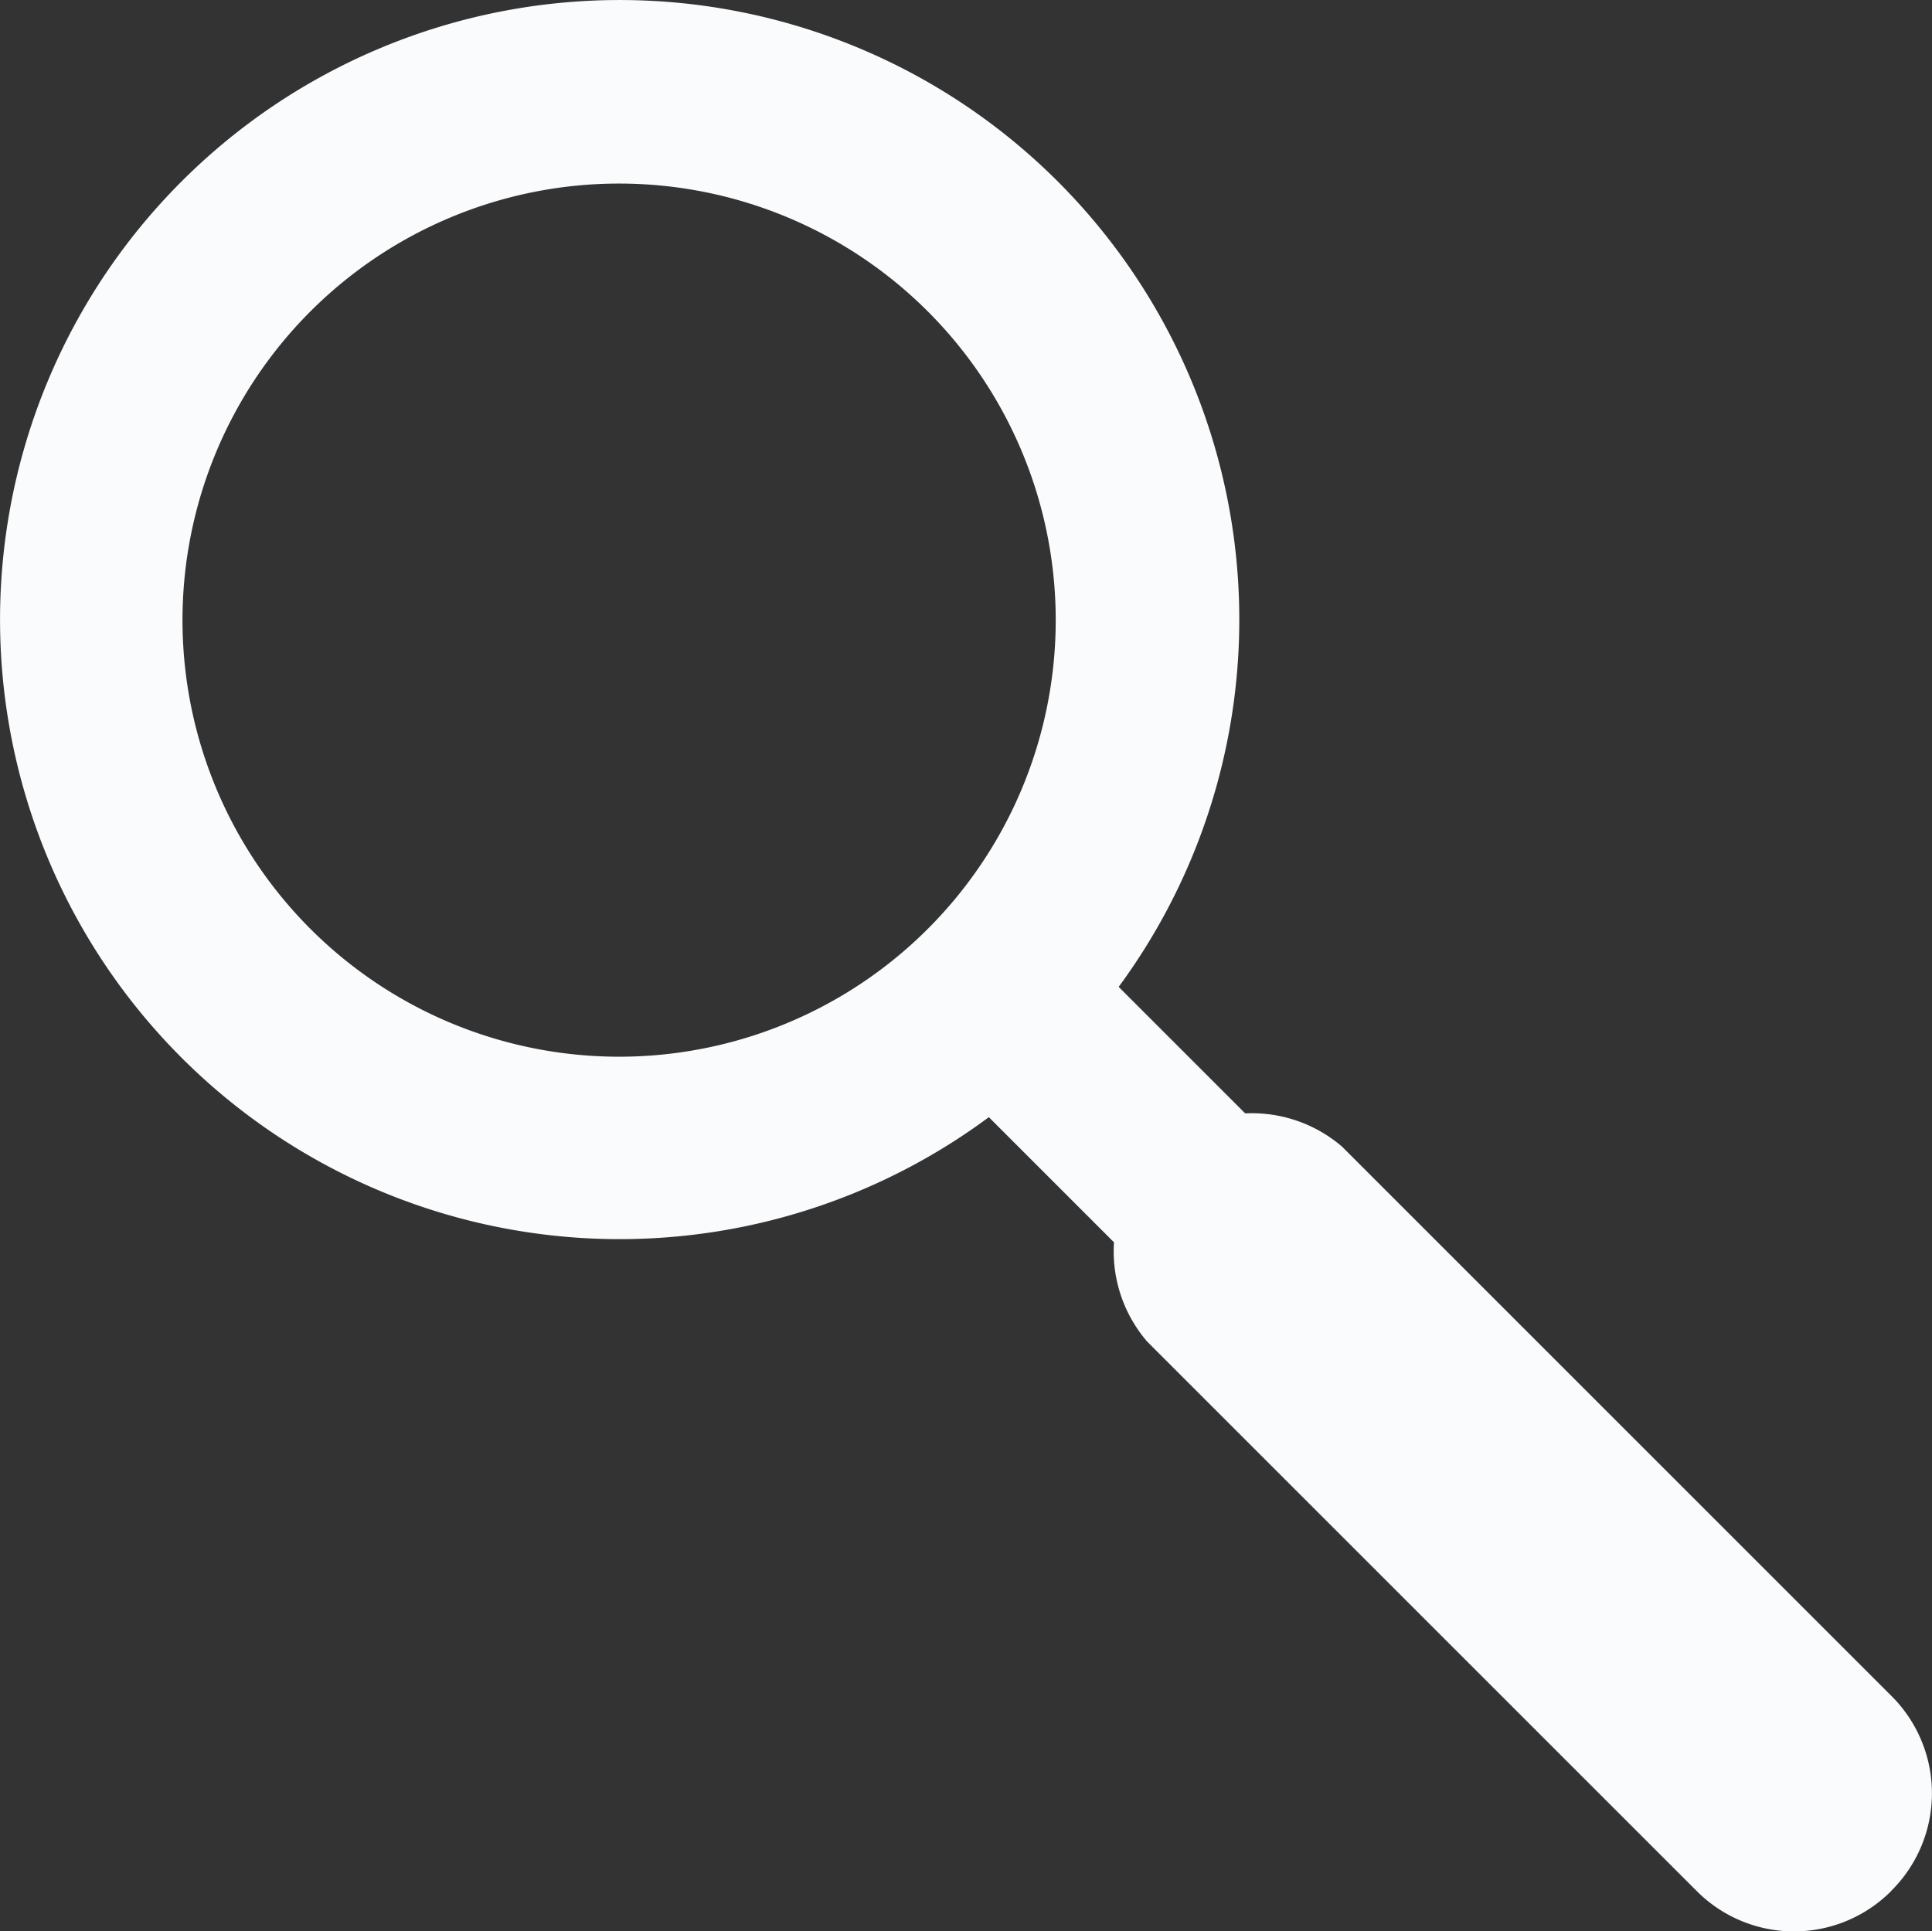 <svg id="OBJECTS" xmlns="http://www.w3.org/2000/svg" width="38.9" height="38.892" viewBox="0 0 38.9 38.892">
  <rect x="0" y="0" width="38.9" height="38.892" fill="#333333" stroke="none"/>
  <path id="Path_3" data-name="Path 3" d="M352.049,197.374a12.476,12.476,0,1,1,0-17.655A12.476,12.476,0,0,1,352.049,197.374Zm-15.038-15.038a8.791,8.791,0,1,0,12.421,0,8.79,8.79,0,0,0-12.421,0Z" transform="translate(-330.756 -176.07)" fill="#f9fbfc"/>
  <rect id="Rectangle_15" data-name="Rectangle 15" width="3.704" height="6.155" transform="translate(18.681 21.268) rotate(-45)" fill="#f9fbfc"/>
  <path id="Path_4" data-name="Path 4" d="M358.584,203.894a2.764,2.764,0,0,1-3.925,0L343.6,192.836a2.783,2.783,0,0,1,3.925-3.925l11.057,11.057a2.764,2.764,0,0,1,0,3.925Z" transform="translate(-320.501 -165.819)" fill="#f9fbfc"/>
</svg>
